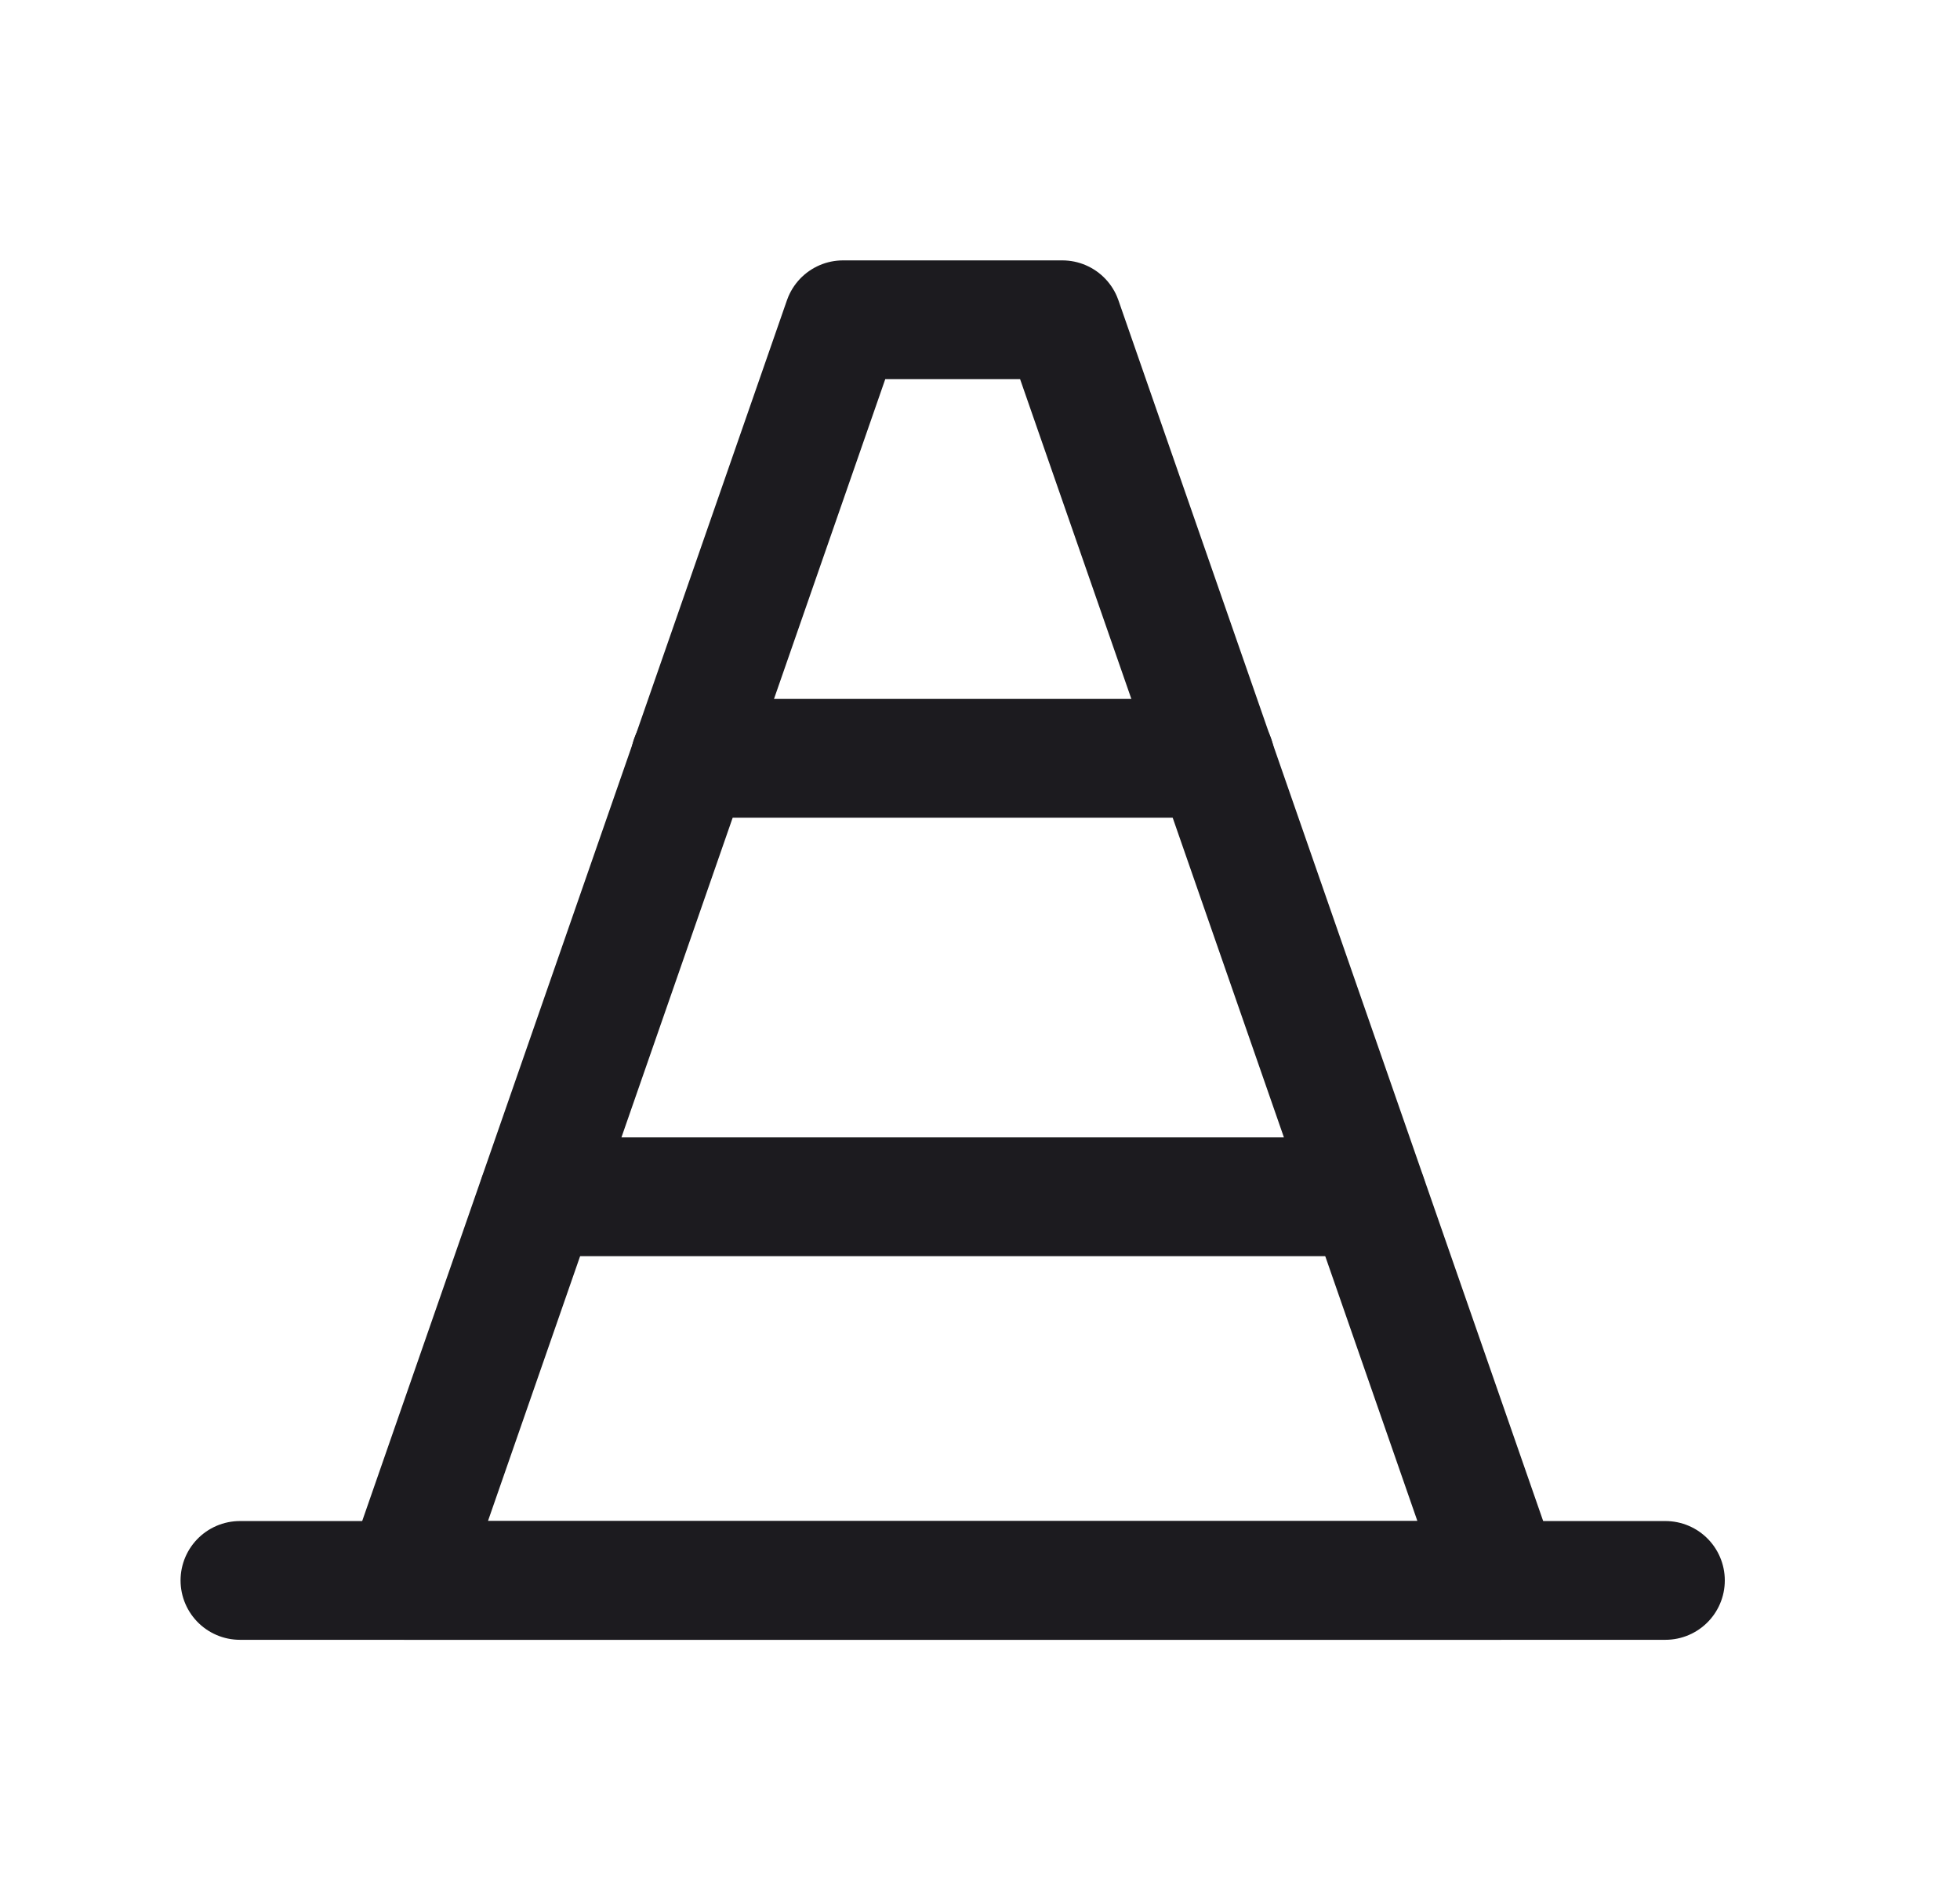 <svg xmlns="http://www.w3.org/2000/svg" width="33" height="32" fill="none"><path stroke="#1C1B1F" stroke-linecap="round" stroke-linejoin="round" stroke-width="2" d="M28.04 26.615h-24M20.459 12.77H11.62M23.02 20.154H9.06"/><path stroke="#1C1B1F" stroke-linejoin="round" stroke-width="2" d="M14.194 5.385h3.692l7.385 21.23H6.809l7.385-21.23Z"/></svg>